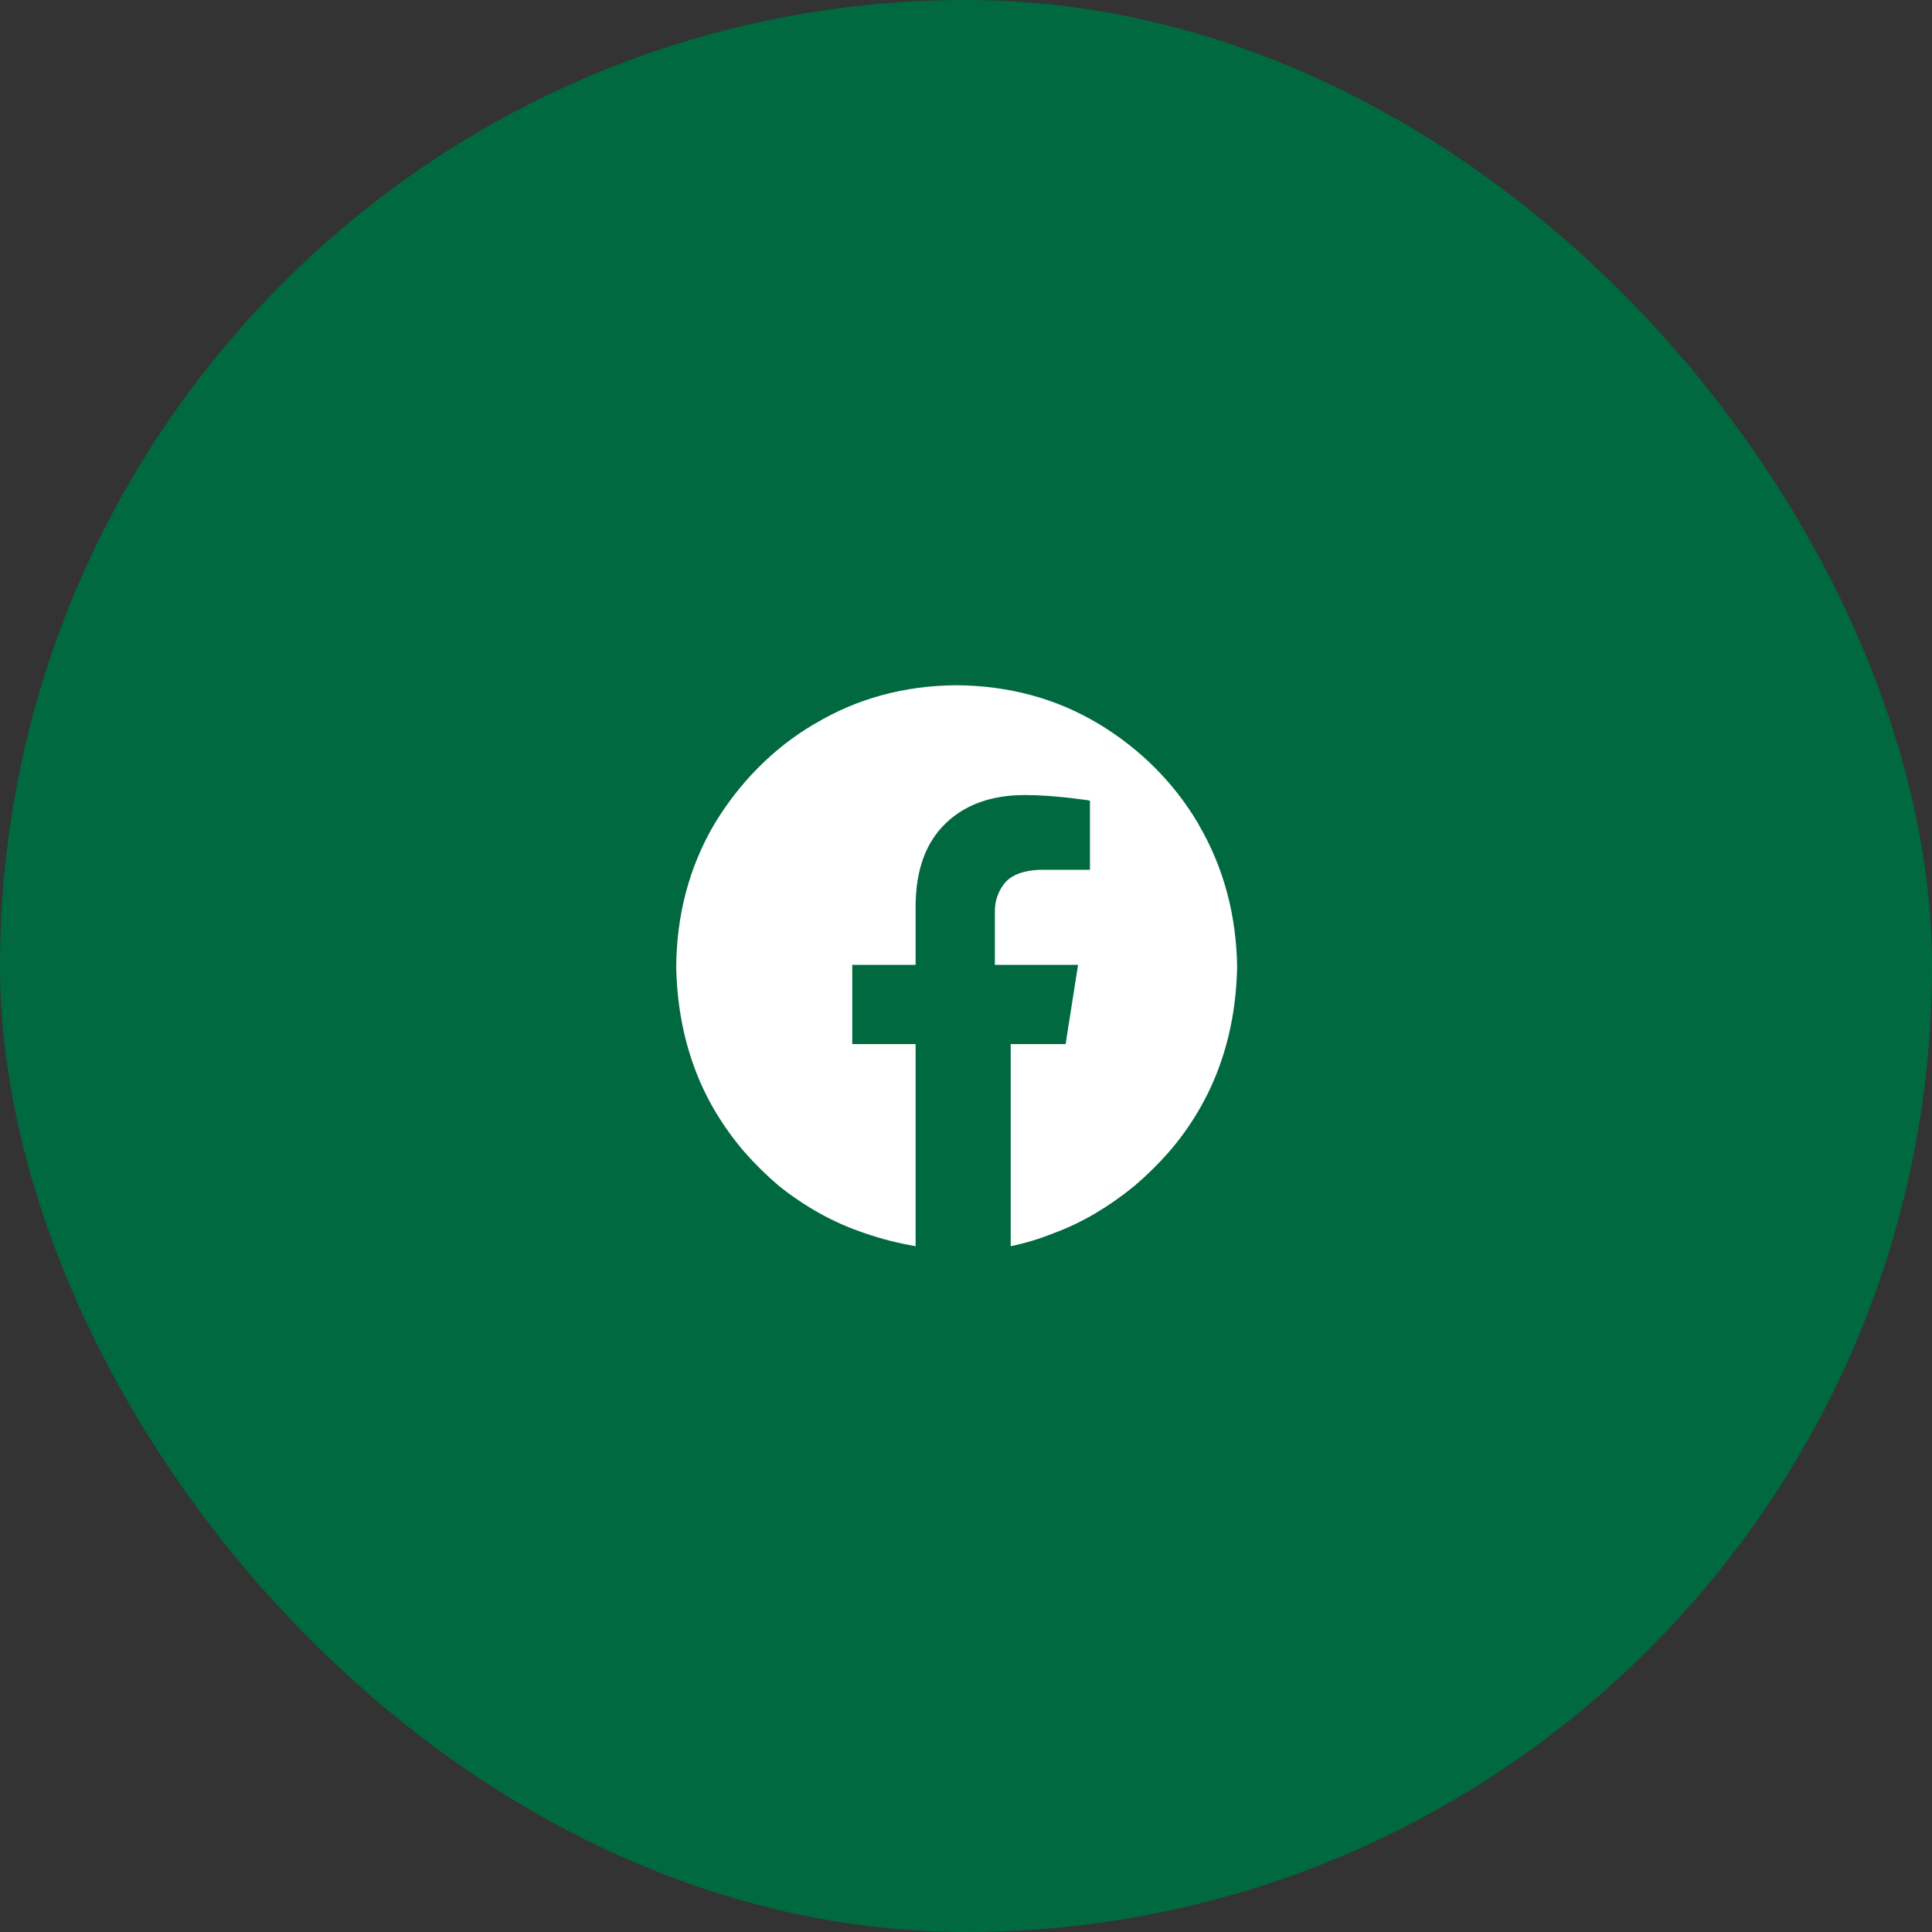<svg width="50" height="50" viewBox="0 0 50 50" fill="none" xmlns="http://www.w3.org/2000/svg">
<rect x="0" y="0" width="50" height="50" fill="#333333" stroke="none"/>
<rect width="50" height="50" rx="25" fill="#006940"/>
<g clip-path="url(#clip0_238_191)">
<path d="M24.751 17.734C26.108 17.744 27.334 18.076 28.428 18.73C28.965 19.053 29.451 19.431 29.885 19.866C30.32 20.3 30.693 20.781 31.006 21.309L31.02 21.338C31.665 22.441 31.997 23.672 32.017 25.029C31.977 26.895 31.392 28.486 30.259 29.805C29.976 30.127 29.673 30.425 29.351 30.698C29.028 30.962 28.694 31.196 28.347 31.401C28 31.606 27.642 31.777 27.27 31.914C26.909 32.06 26.538 32.173 26.157 32.251V27.021H27.578L27.9 24.971H25.747V23.638C25.747 23.628 25.747 23.618 25.747 23.608C25.747 23.599 25.747 23.589 25.747 23.579C25.747 23.442 25.769 23.313 25.813 23.191C25.857 23.069 25.918 22.959 25.996 22.861C26.172 22.646 26.475 22.529 26.904 22.51H28.208V20.723C28.189 20.713 28.013 20.689 27.681 20.649C27.505 20.63 27.319 20.613 27.124 20.598C26.929 20.584 26.733 20.576 26.538 20.576H26.523C25.664 20.576 24.98 20.82 24.473 21.309C23.965 21.797 23.706 22.5 23.696 23.418V24.971H22.056V27.021H23.696V32.251C23.237 32.173 22.798 32.06 22.378 31.914C21.968 31.777 21.58 31.606 21.213 31.401C20.847 31.196 20.498 30.962 20.166 30.698C19.844 30.425 19.541 30.127 19.258 29.805C18.975 29.473 18.726 29.126 18.511 28.765C18.296 28.403 18.115 28.023 17.969 27.622C17.822 27.222 17.71 26.807 17.632 26.377C17.554 25.947 17.51 25.498 17.5 25.029C17.51 23.672 17.837 22.441 18.481 21.338C18.804 20.801 19.182 20.312 19.617 19.873C20.051 19.434 20.532 19.058 21.06 18.745L21.089 18.73C22.183 18.076 23.403 17.744 24.751 17.734Z" fill="white"/>
</g>
<defs>
<clipPath id="clip0_238_191">
<rect width="15" height="50" fill="white" transform="matrix(1 0 0 -1 17.5 50)"/>
</clipPath>
</defs>
</svg>

